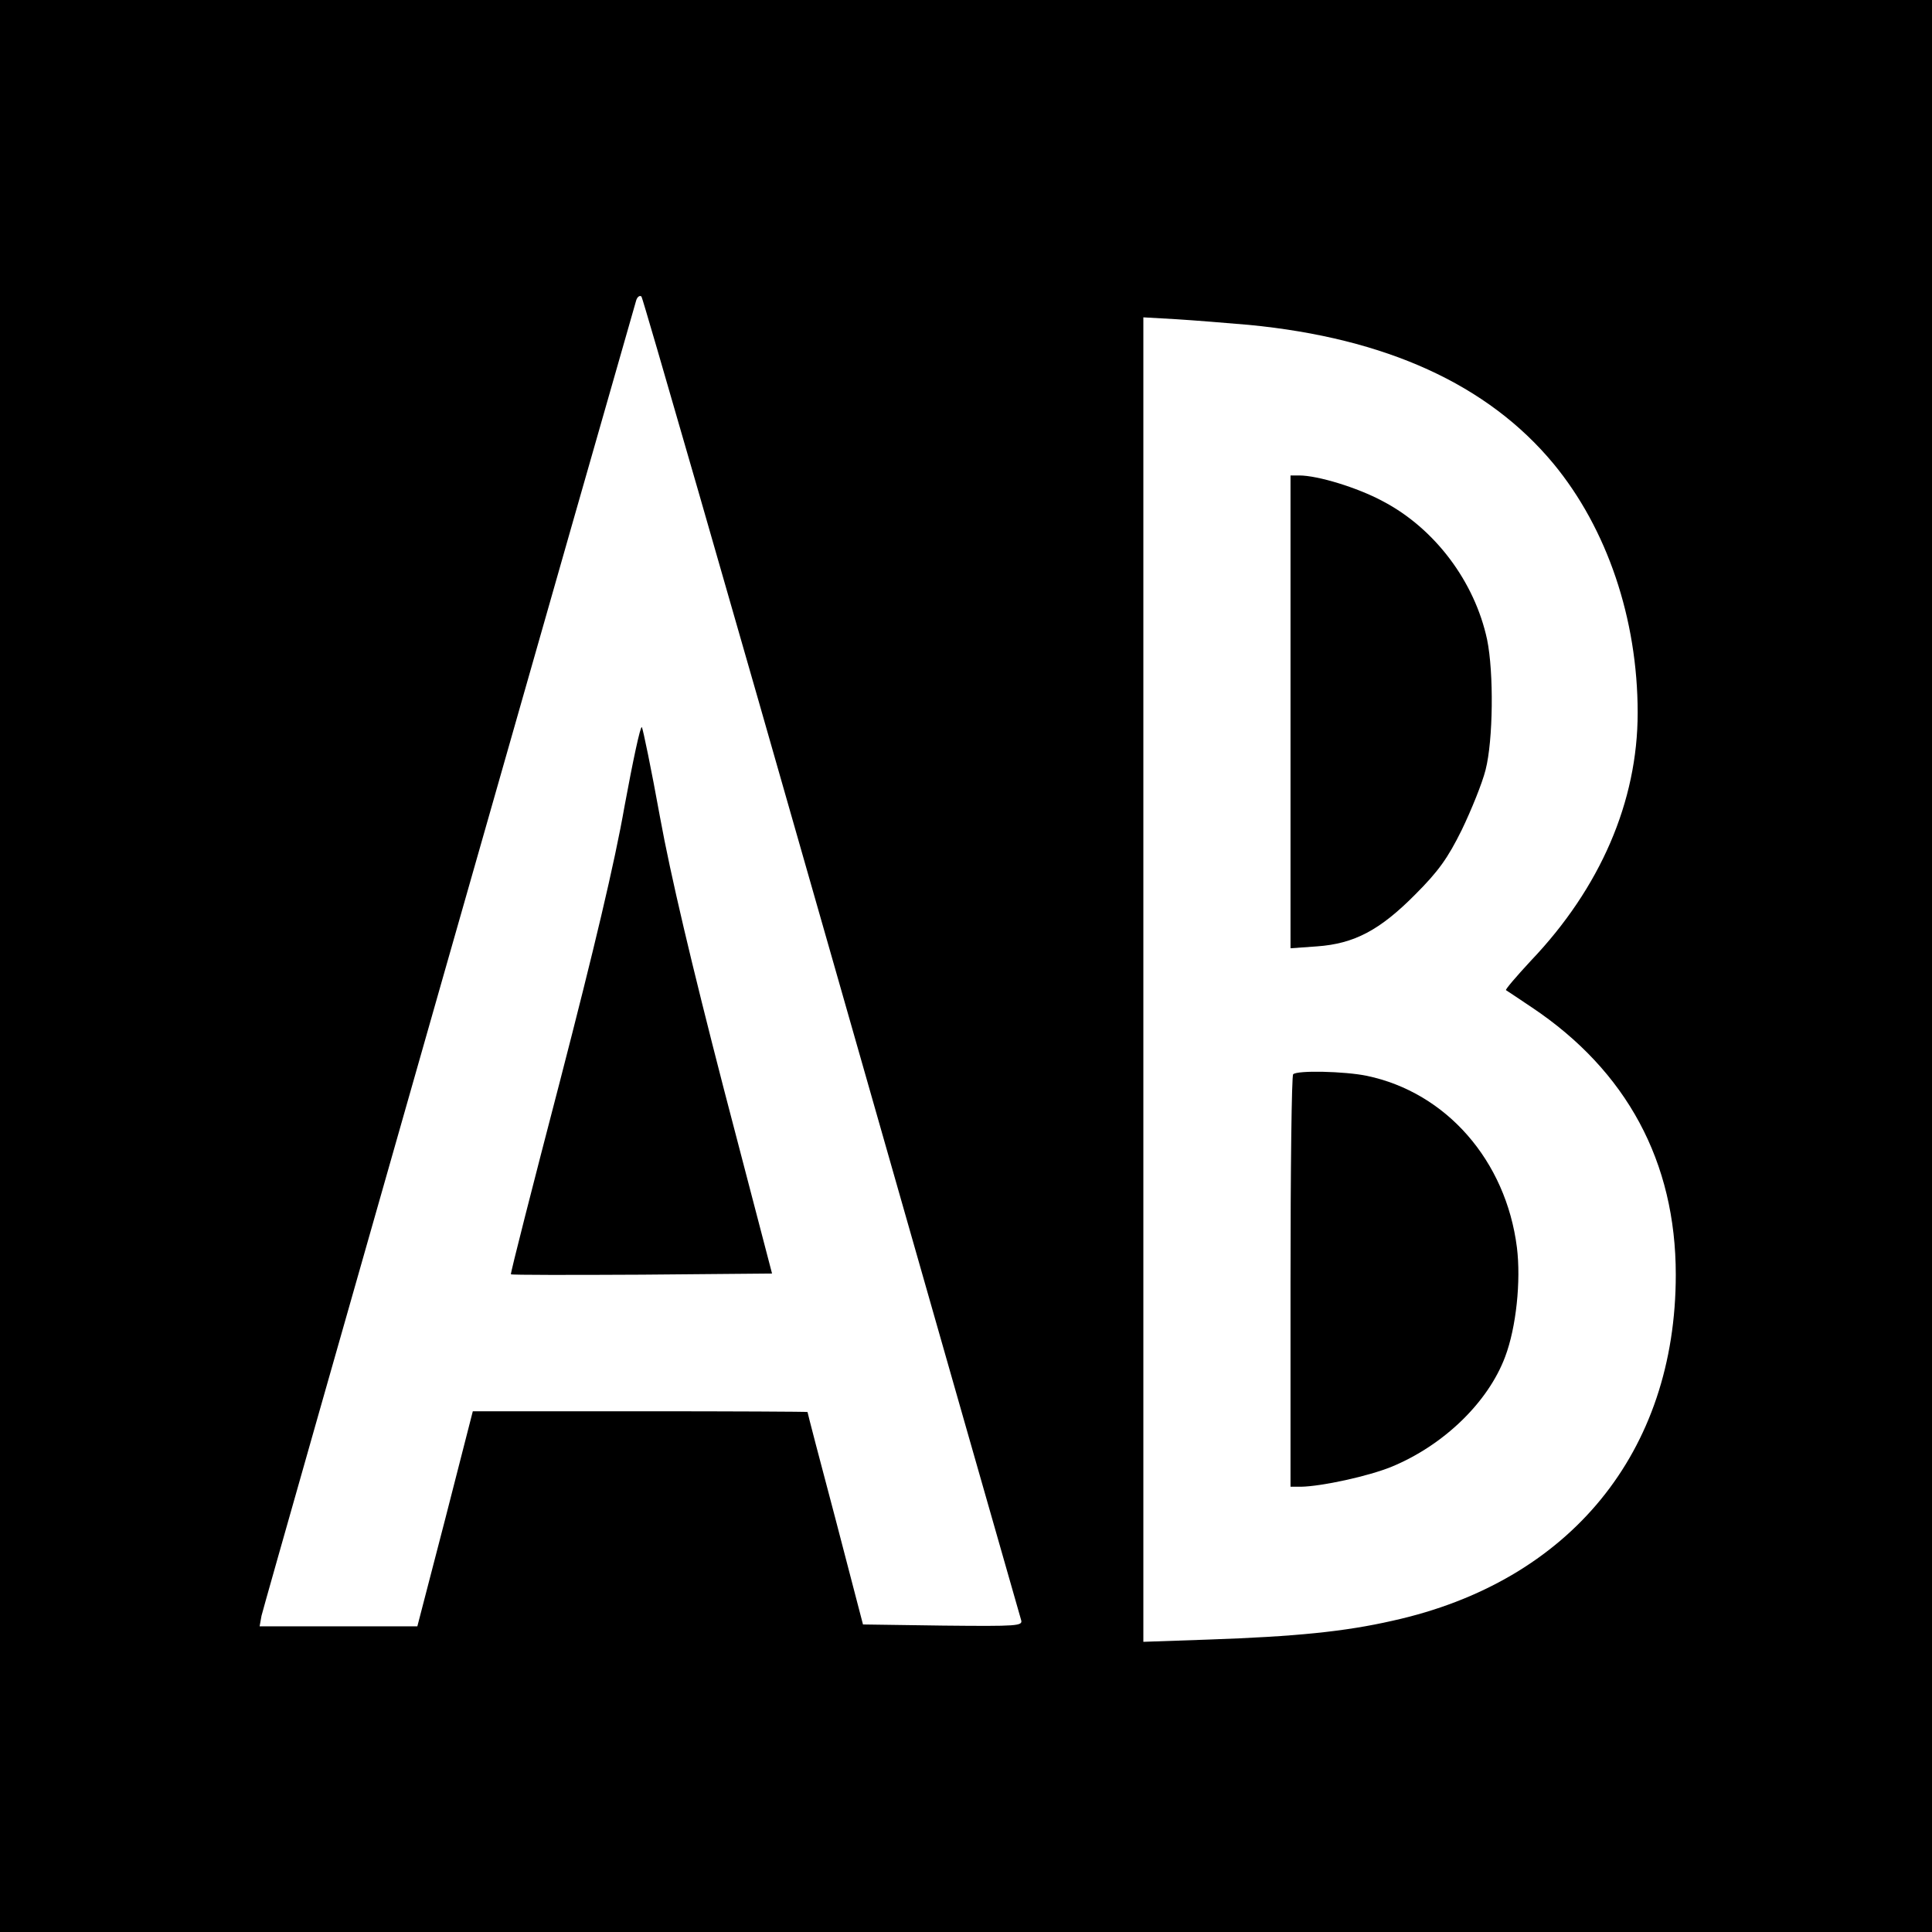 <?xml version="1.0" standalone="no"?>
<!DOCTYPE svg PUBLIC "-//W3C//DTD SVG 20010904//EN"
 "http://www.w3.org/TR/2001/REC-SVG-20010904/DTD/svg10.dtd">
<svg version="1.0" xmlns="http://www.w3.org/2000/svg"
 width="512pt" height="512pt" viewBox="0 0 512 512"
 preserveAspectRatio="xMidYMid meet">
<g transform="translate(0,512) scale(0.1,-0.1)"
fill="#000000" stroke="none">
<path d="M0 2560 l0 -2560 2560 0 2560 0 0 2560 0 2560 -2560 0 -2560 0 0
-2560z m2204 25 c273 -957 499 -1748 502 -1758 5 -16 -8 -17 -207 -15 l-212 3
-73 280 c-41 154 -74 281 -74 283 0 1 -200 2 -443 2 l-444 0 -73 -285 -74
-285 -209 0 -209 0 5 28 c4 21 959 3370 993 3486 3 10 10 14 14 10 4 -5 231
-792 504 -1749z m1106 1674 c363 -35 633 -158 807 -368 142 -172 223 -411 223
-660 0 -235 -99 -464 -283 -657 -38 -41 -68 -76 -66 -78 2 -1 33 -22 69 -46
251 -168 381 -409 381 -708 0 -470 -280 -813 -750 -917 -127 -29 -257 -42
-488 -50 l-173 -6 0 1755 0 1755 88 -5 c48 -3 134 -10 192 -15z"/>
<path d="M1655 2983 c-26 -149 -81 -380 -171 -728 -73 -280 -132 -511 -130
-512 2 -2 158 -2 347 -1 l345 3 -128 490 c-85 329 -141 566 -169 720 -23 127
-45 233 -48 238 -4 4 -24 -91 -46 -210z"/>
<path d="M3420 3234 l0 -627 70 5 c99 7 167 43 261 138 61 61 86 96 123 171
25 52 54 123 63 159 20 78 22 257 4 345 -33 154 -139 295 -277 367 -67 36
-172 68 -221 68 l-23 0 0 -626z"/>
<path d="M3427 2273 c-4 -3 -7 -251 -7 -550 l0 -543 28 0 c55 1 179 28 240 53
138 57 256 171 301 292 29 77 42 200 31 289 -29 230 -187 411 -398 455 -58 12
-185 15 -195 4z"/>
</g>
</svg>
